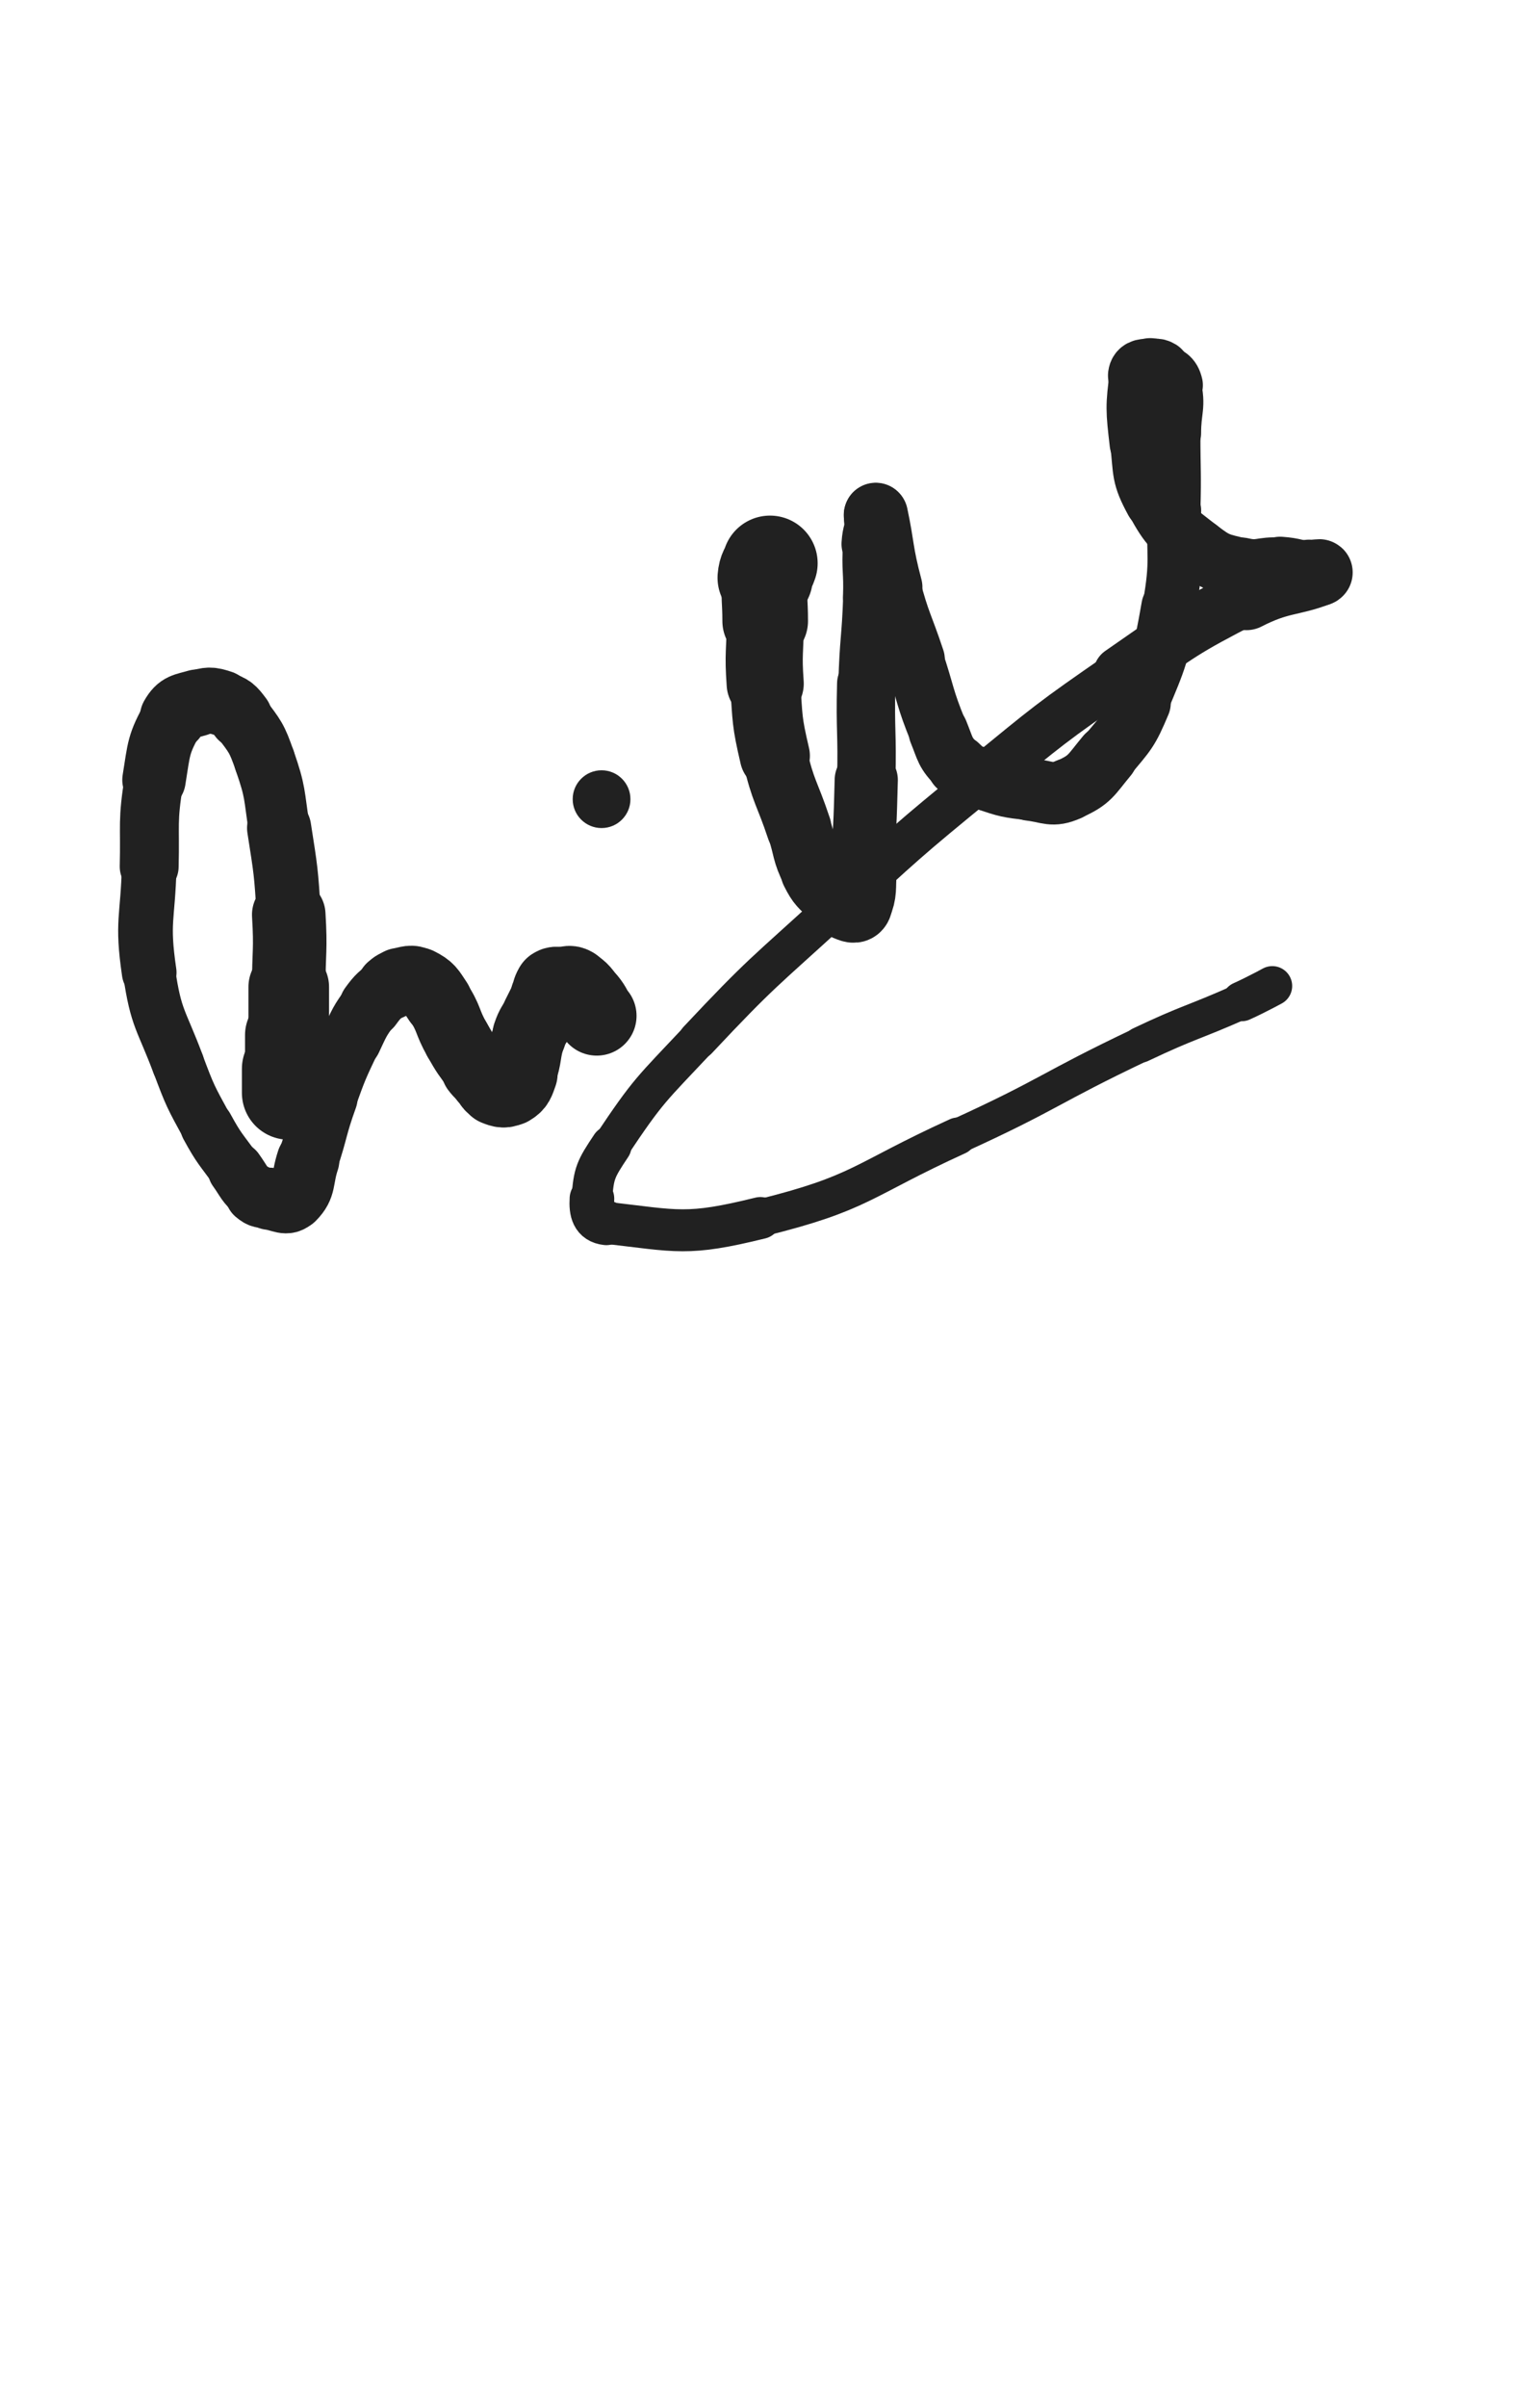 <svg xmlns="http://www.w3.org/2000/svg" xmlns:xlink="http://www.w3.org/1999/xlink" viewBox="0 0 320 500"><path d="M 60.000,227.000 C 60.000,224.500 60.000,224.500 60.000,222.000" stroke-width="19.471" stroke="rgb(33,33,33)" fill="none" stroke-linecap="round"></path><path d="M 60.000,222.000 C 60.000,218.500 60.000,218.500 60.000,215.000" stroke-width="18.172" stroke="rgb(33,33,33)" fill="none" stroke-linecap="round"></path><path d="M 60.000,215.000 C 60.000,210.000 60.000,210.000 60.000,205.000" stroke-width="16.748" stroke="rgb(33,33,33)" fill="none" stroke-linecap="round"></path><path d="M 60.000,205.000 C 60.000,197.500 60.453,197.475 60.000,190.000" stroke-width="15.281" stroke="rgb(33,33,33)" fill="none" stroke-linecap="round"></path><path d="M 60.000,190.000 C 59.453,180.975 59.396,180.936 58.000,172.000" stroke-width="13.332" stroke="rgb(33,33,33)" fill="none" stroke-linecap="round"></path><path d="M 58.000,172.000 C 56.896,164.936 57.327,164.690 55.000,158.000" stroke-width="12.703" stroke="rgb(33,33,33)" fill="none" stroke-linecap="round"></path><path d="M 55.000,158.000 C 53.327,153.190 53.029,153.039 50.000,149.000" stroke-width="12.685" stroke="rgb(33,33,33)" fill="none" stroke-linecap="round"></path><path d="M 50.000,149.000 C 48.529,147.039 48.250,146.750 46.000,146.000" stroke-width="13.184" stroke="rgb(33,33,33)" fill="none" stroke-linecap="round"></path><path d="M 46.000,146.000 C 43.750,145.250 43.308,145.308 41.000,146.000" stroke-width="13.579" stroke="rgb(33,33,33)" fill="none" stroke-linecap="round"></path><path d="M 41.000,146.000 C 38.308,146.808 37.350,146.599 36.000,149.000" stroke-width="13.891" stroke="rgb(33,33,33)" fill="none" stroke-linecap="round"></path><path d="M 36.000,149.000 C 32.850,154.599 33.075,155.335 32.000,162.000" stroke-width="13.181" stroke="rgb(33,33,33)" fill="none" stroke-linecap="round"></path><path d="M 32.000,162.000 C 30.575,170.835 31.225,170.992 31.000,180.000" stroke-width="12.240" stroke="rgb(33,33,33)" fill="none" stroke-linecap="round"></path><path d="M 31.000,180.000 C 30.725,190.992 29.426,191.243 31.000,202.000" stroke-width="11.362" stroke="rgb(33,33,33)" fill="none" stroke-linecap="round"></path><path d="M 31.000,202.000 C 32.426,211.743 33.509,211.690 37.000,221.000" stroke-width="10.886" stroke="rgb(33,33,33)" fill="none" stroke-linecap="round"></path><path d="M 37.000,221.000 C 39.509,227.690 39.582,227.734 43.000,234.000" stroke-width="10.845" stroke="rgb(33,33,33)" fill="none" stroke-linecap="round"></path><path d="M 43.000,234.000 C 45.582,238.734 45.859,238.603 49.000,243.000" stroke-width="11.072" stroke="rgb(33,33,33)" fill="none" stroke-linecap="round"></path><path d="M 49.000,243.000 C 50.859,245.603 50.657,245.992 53.000,248.000" stroke-width="11.648" stroke="rgb(33,33,33)" fill="none" stroke-linecap="round"></path><path d="M 53.000,248.000 C 54.157,248.992 54.450,248.806 56.000,249.000" stroke-width="12.454" stroke="rgb(33,33,33)" fill="none" stroke-linecap="round"></path><path d="M 56.000,249.000 C 58.450,249.306 59.523,250.477 61.000,249.000" stroke-width="12.919" stroke="rgb(33,33,33)" fill="none" stroke-linecap="round"></path><path d="M 61.000,249.000 C 63.523,246.477 62.650,245.051 64.000,241.000" stroke-width="13.027" stroke="rgb(33,33,33)" fill="none" stroke-linecap="round"></path><path d="M 64.000,241.000 C 66.150,234.551 65.699,234.391 68.000,228.000" stroke-width="12.628" stroke="rgb(33,33,33)" fill="none" stroke-linecap="round"></path><path d="M 68.000,228.000 C 70.199,221.891 70.223,221.864 73.000,216.000" stroke-width="12.307" stroke="rgb(33,33,33)" fill="none" stroke-linecap="round"></path><path d="M 73.000,216.000 C 74.723,212.364 74.649,212.232 77.000,209.000" stroke-width="12.610" stroke="rgb(33,33,33)" fill="none" stroke-linecap="round"></path><path d="M 77.000,209.000 C 78.649,206.732 78.850,206.792 81.000,205.000" stroke-width="13.019" stroke="rgb(33,33,33)" fill="none" stroke-linecap="round"></path><path d="M 81.000,205.000 C 81.850,204.292 81.924,204.179 83.000,204.000" stroke-width="13.770" stroke="rgb(33,33,33)" fill="none" stroke-linecap="round"></path><path d="M 83.000,204.000 C 84.924,203.679 85.343,203.172 87.000,204.000" stroke-width="14.225" stroke="rgb(33,33,33)" fill="none" stroke-linecap="round"></path><path d="M 87.000,204.000 C 89.343,205.172 89.450,205.675 91.000,208.000" stroke-width="14.366" stroke="rgb(33,33,33)" fill="none" stroke-linecap="round"></path><path d="M 91.000,208.000 C 93.450,211.675 92.785,212.125 95.000,216.000" stroke-width="14.132" stroke="rgb(33,33,33)" fill="none" stroke-linecap="round"></path><path d="M 95.000,216.000 C 96.785,219.125 96.845,219.127 99.000,222.000" stroke-width="14.150" stroke="rgb(33,33,33)" fill="none" stroke-linecap="round"></path><path d="M 99.000,222.000 C 99.845,223.127 100.000,223.000 101.000,224.000" stroke-width="14.693" stroke="rgb(33,33,33)" fill="none" stroke-linecap="round"></path><path d="M 101.000,224.000 C 102.000,225.000 101.787,225.515 103.000,226.000" stroke-width="15.136" stroke="rgb(33,33,33)" fill="none" stroke-linecap="round"></path><path d="M 103.000,226.000 C 104.287,226.515 104.865,226.681 106.000,226.000" stroke-width="15.510" stroke="rgb(33,33,33)" fill="none" stroke-linecap="round"></path><path d="M 106.000,226.000 C 107.365,225.181 107.392,224.673 108.000,223.000" stroke-width="15.735" stroke="rgb(33,33,33)" fill="none" stroke-linecap="round"></path><path d="M 108.000,223.000 C 109.392,219.173 108.703,218.890 110.000,215.000" stroke-width="15.196" stroke="rgb(33,33,33)" fill="none" stroke-linecap="round"></path><path d="M 110.000,215.000 C 110.703,212.890 111.000,213.000 112.000,211.000" stroke-width="15.356" stroke="rgb(33,33,33)" fill="none" stroke-linecap="round"></path><path d="M 112.000,211.000 C 113.000,209.000 113.000,209.000 114.000,207.000" stroke-width="15.487" stroke="rgb(33,33,33)" fill="none" stroke-linecap="round"></path><path d="M 114.000,207.000 C 114.500,206.000 114.208,205.528 115.000,205.000" stroke-width="15.895" stroke="rgb(33,33,33)" fill="none" stroke-linecap="round"></path><path d="M 115.000,205.000 C 115.708,204.528 116.000,205.000 117.000,205.000" stroke-width="16.295" stroke="rgb(33,33,33)" fill="none" stroke-linecap="round"></path><path d="M 117.000,205.000 C 118.000,205.000 118.199,204.519 119.000,205.000" stroke-width="16.629" stroke="rgb(33,33,33)" fill="none" stroke-linecap="round"></path><path d="M 119.000,205.000 C 120.699,206.019 120.649,206.378 122.000,208.000" stroke-width="16.453" stroke="rgb(33,33,33)" fill="none" stroke-linecap="round"></path><path d="M 122.000,208.000 C 123.149,209.378 122.879,209.599 124.000,211.000" stroke-width="16.535" stroke="rgb(33,33,33)" fill="none" stroke-linecap="round"></path><circle r="6" cx="125" cy="166" fill="rgb(33,33,33)"></circle><path d="M 160.000,117.000 C 159.500,118.500 159.130,118.440 159.000,120.000" stroke-width="19.803" stroke="rgb(33,33,33)" fill="none" stroke-linecap="round"></path><path d="M 159.000,120.000 C 158.630,124.440 159.000,124.500 159.000,129.000" stroke-width="17.793" stroke="rgb(33,33,33)" fill="none" stroke-linecap="round"></path><path d="M 159.000,129.000 C 159.000,135.500 158.538,135.531 159.000,142.000" stroke-width="16.028" stroke="rgb(33,33,33)" fill="none" stroke-linecap="round"></path><path d="M 159.000,142.000 C 159.538,149.531 159.288,149.664 161.000,157.000" stroke-width="14.581" stroke="rgb(33,33,33)" fill="none" stroke-linecap="round"></path><path d="M 161.000,157.000 C 162.788,164.664 163.500,164.500 166.000,172.000" stroke-width="13.527" stroke="rgb(33,33,33)" fill="none" stroke-linecap="round"></path><path d="M 166.000,172.000 C 167.500,176.500 166.910,176.821 169.000,181.000" stroke-width="13.356" stroke="rgb(33,33,33)" fill="none" stroke-linecap="round"></path><path d="M 169.000,181.000 C 170.410,183.821 170.761,183.761 173.000,186.000" stroke-width="13.606" stroke="rgb(33,33,33)" fill="none" stroke-linecap="round"></path><path d="M 173.000,186.000 C 174.261,187.261 174.392,187.357 176.000,188.000" stroke-width="14.105" stroke="rgb(33,33,33)" fill="none" stroke-linecap="round"></path><path d="M 176.000,188.000 C 176.892,188.357 177.669,188.772 178.000,188.000" stroke-width="14.759" stroke="rgb(33,33,33)" fill="none" stroke-linecap="round"></path><path d="M 178.000,188.000 C 179.169,185.272 178.729,184.522 179.000,181.000" stroke-width="14.665" stroke="rgb(33,33,33)" fill="none" stroke-linecap="round"></path><path d="M 179.000,181.000 C 179.729,171.522 179.756,171.507 180.000,162.000" stroke-width="13.128" stroke="rgb(33,33,33)" fill="none" stroke-linecap="round"></path><path d="M 180.000,162.000 C 180.256,152.007 179.737,151.993 180.000,142.000" stroke-width="12.131" stroke="rgb(33,33,33)" fill="none" stroke-linecap="round"></path><path d="M 180.000,142.000 C 180.237,132.993 180.689,133.005 181.000,124.000" stroke-width="11.588" stroke="rgb(33,33,33)" fill="none" stroke-linecap="round"></path><path d="M 181.000,124.000 C 181.189,118.505 180.658,118.466 181.000,113.000" stroke-width="11.668" stroke="rgb(33,33,33)" fill="none" stroke-linecap="round"></path><path d="M 181.000,113.000 C 181.158,110.466 181.582,110.508 182.000,108.000" stroke-width="12.285" stroke="rgb(33,33,33)" fill="none" stroke-linecap="round"></path><path d="M 182.000,108.000 C 182.082,107.508 181.908,106.570 182.000,107.000" stroke-width="13.231" stroke="rgb(33,33,33)" fill="none" stroke-linecap="round"></path><path d="M 182.000,107.000 C 183.408,113.570 183.033,114.624 185.000,122.000" stroke-width="13.348" stroke="rgb(33,33,33)" fill="none" stroke-linecap="round"></path><path d="M 185.000,122.000 C 187.033,129.624 187.500,129.500 190.000,137.000" stroke-width="12.659" stroke="rgb(33,33,33)" fill="none" stroke-linecap="round"></path><path d="M 190.000,137.000 C 192.500,144.500 192.020,144.715 195.000,152.000" stroke-width="12.156" stroke="rgb(33,33,33)" fill="none" stroke-linecap="round"></path><path d="M 195.000,152.000 C 196.520,155.715 196.271,156.271 199.000,159.000" stroke-width="12.397" stroke="rgb(33,33,33)" fill="none" stroke-linecap="round"></path><path d="M 199.000,159.000 C 201.271,161.271 201.841,160.947 205.000,162.000" stroke-width="12.771" stroke="rgb(33,33,33)" fill="none" stroke-linecap="round"></path><path d="M 205.000,162.000 C 209.341,163.447 209.449,163.465 214.000,164.000" stroke-width="12.786" stroke="rgb(33,33,33)" fill="none" stroke-linecap="round"></path><path d="M 214.000,164.000 C 217.949,164.465 218.565,165.503 222.000,164.000" stroke-width="12.971" stroke="rgb(33,33,33)" fill="none" stroke-linecap="round"></path><path d="M 222.000,164.000 C 226.565,162.003 226.632,161.042 230.000,157.000" stroke-width="12.866" stroke="rgb(33,33,33)" fill="none" stroke-linecap="round"></path><path d="M 230.000,157.000 C 234.132,152.042 234.501,151.958 237.000,146.000" stroke-width="12.558" stroke="rgb(33,33,33)" fill="none" stroke-linecap="round"></path><path d="M 237.000,146.000 C 241.001,136.458 241.213,136.209 243.000,126.000" stroke-width="11.667" stroke="rgb(33,33,33)" fill="none" stroke-linecap="round"></path><path d="M 243.000,126.000 C 244.713,116.209 243.722,116.006 244.000,106.000" stroke-width="11.181" stroke="rgb(33,33,33)" fill="none" stroke-linecap="round"></path><path d="M 244.000,106.000 C 244.222,98.006 244.000,98.000 244.000,90.000" stroke-width="10.874" stroke="rgb(33,33,33)" fill="none" stroke-linecap="round"></path><path d="M 244.000,90.000 C 244.000,85.000 245.053,84.564 244.000,80.000" stroke-width="11.159" stroke="rgb(33,33,33)" fill="none" stroke-linecap="round"></path><path d="M 244.000,80.000 C 243.553,78.064 242.699,78.019 241.000,77.000" stroke-width="11.900" stroke="rgb(33,33,33)" fill="none" stroke-linecap="round"></path><path d="M 241.000,77.000 C 240.199,76.519 239.944,76.764 239.000,77.000" stroke-width="12.765" stroke="rgb(33,33,33)" fill="none" stroke-linecap="round"></path><path d="M 239.000,77.000 C 237.944,77.264 237.138,76.967 237.000,78.000" stroke-width="13.542" stroke="rgb(33,33,33)" fill="none" stroke-linecap="round"></path><path d="M 237.000,78.000 C 236.138,84.467 236.204,85.098 237.000,92.000" stroke-width="12.887" stroke="rgb(33,33,33)" fill="none" stroke-linecap="round"></path><path d="M 237.000,92.000 C 237.704,98.098 237.126,98.731 240.000,104.000" stroke-width="12.636" stroke="rgb(33,33,33)" fill="none" stroke-linecap="round"></path><path d="M 240.000,104.000 C 243.126,109.731 243.804,109.959 249.000,114.000" stroke-width="12.412" stroke="rgb(33,33,33)" fill="none" stroke-linecap="round"></path><path d="M 249.000,114.000 C 252.804,116.959 253.310,116.896 258.000,118.000" stroke-width="12.436" stroke="rgb(33,33,33)" fill="none" stroke-linecap="round"></path><path d="M 258.000,118.000 C 261.810,118.896 262.024,117.716 266.000,118.000" stroke-width="12.682" stroke="rgb(33,33,33)" fill="none" stroke-linecap="round"></path><path d="M 266.000,118.000 C 269.024,118.216 268.990,118.624 272.000,119.000" stroke-width="13.035" stroke="rgb(33,33,33)" fill="none" stroke-linecap="round"></path><path d="M 272.000,119.000 C 272.990,119.124 274.730,118.719 274.000,119.000" stroke-width="13.810" stroke="rgb(33,33,33)" fill="none" stroke-linecap="round"></path><path d="M 274.000,119.000 C 268.230,121.219 265.995,120.417 259.000,124.000" stroke-width="13.786" stroke="rgb(33,33,33)" fill="none" stroke-linecap="round"></path><path d="M 259.000,124.000 C 245.495,130.917 245.544,131.333 233.000,140.000" stroke-width="11.676" stroke="rgb(33,33,33)" fill="none" stroke-linecap="round"></path><path d="M 233.000,140.000 C 218.044,150.333 218.089,150.494 204.000,162.000" stroke-width="10.046" stroke="rgb(33,33,33)" fill="none" stroke-linecap="round"></path><path d="M 204.000,162.000 C 188.089,174.994 188.158,175.127 173.000,189.000" stroke-width="8.704" stroke="rgb(33,33,33)" fill="none" stroke-linecap="round"></path><path d="M 173.000,189.000 C 158.658,202.127 158.289,201.845 145.000,216.000" stroke-width="8.040" stroke="rgb(33,33,33)" fill="none" stroke-linecap="round"></path><path d="M 145.000,216.000 C 135.289,226.345 134.792,226.313 127.000,238.000" stroke-width="7.878" stroke="rgb(33,33,33)" fill="none" stroke-linecap="round"></path><path d="M 127.000,238.000 C 123.792,242.813 123.334,243.660 123.000,249.000" stroke-width="8.459" stroke="rgb(33,33,33)" fill="none" stroke-linecap="round"></path><path d="M 123.000,249.000 C 122.834,251.660 123.304,253.692 126.000,254.000" stroke-width="9.273" stroke="rgb(33,33,33)" fill="none" stroke-linecap="round"></path><path d="M 126.000,254.000 C 140.804,255.692 142.705,256.771 158.000,253.000" stroke-width="8.715" stroke="rgb(33,33,33)" fill="none" stroke-linecap="round"></path><path d="M 158.000,253.000 C 179.205,247.771 178.818,245.197 199.000,236.000" stroke-width="7.748" stroke="rgb(33,33,33)" fill="none" stroke-linecap="round"></path><path d="M 199.000,236.000 C 218.318,227.197 217.816,226.104 237.000,217.000" stroke-width="7.256" stroke="rgb(33,33,33)" fill="none" stroke-linecap="round"></path><path d="M 237.000,217.000 C 247.316,212.104 247.564,212.638 258.000,208.000" stroke-width="7.450" stroke="rgb(33,33,33)" fill="none" stroke-linecap="round"></path><path d="M 258.000,208.000 C 261.064,206.638 265.746,204.075 264.000,205.000" stroke-width="8.253" stroke="rgb(33,33,33)" fill="none" stroke-linecap="round"></path></svg>